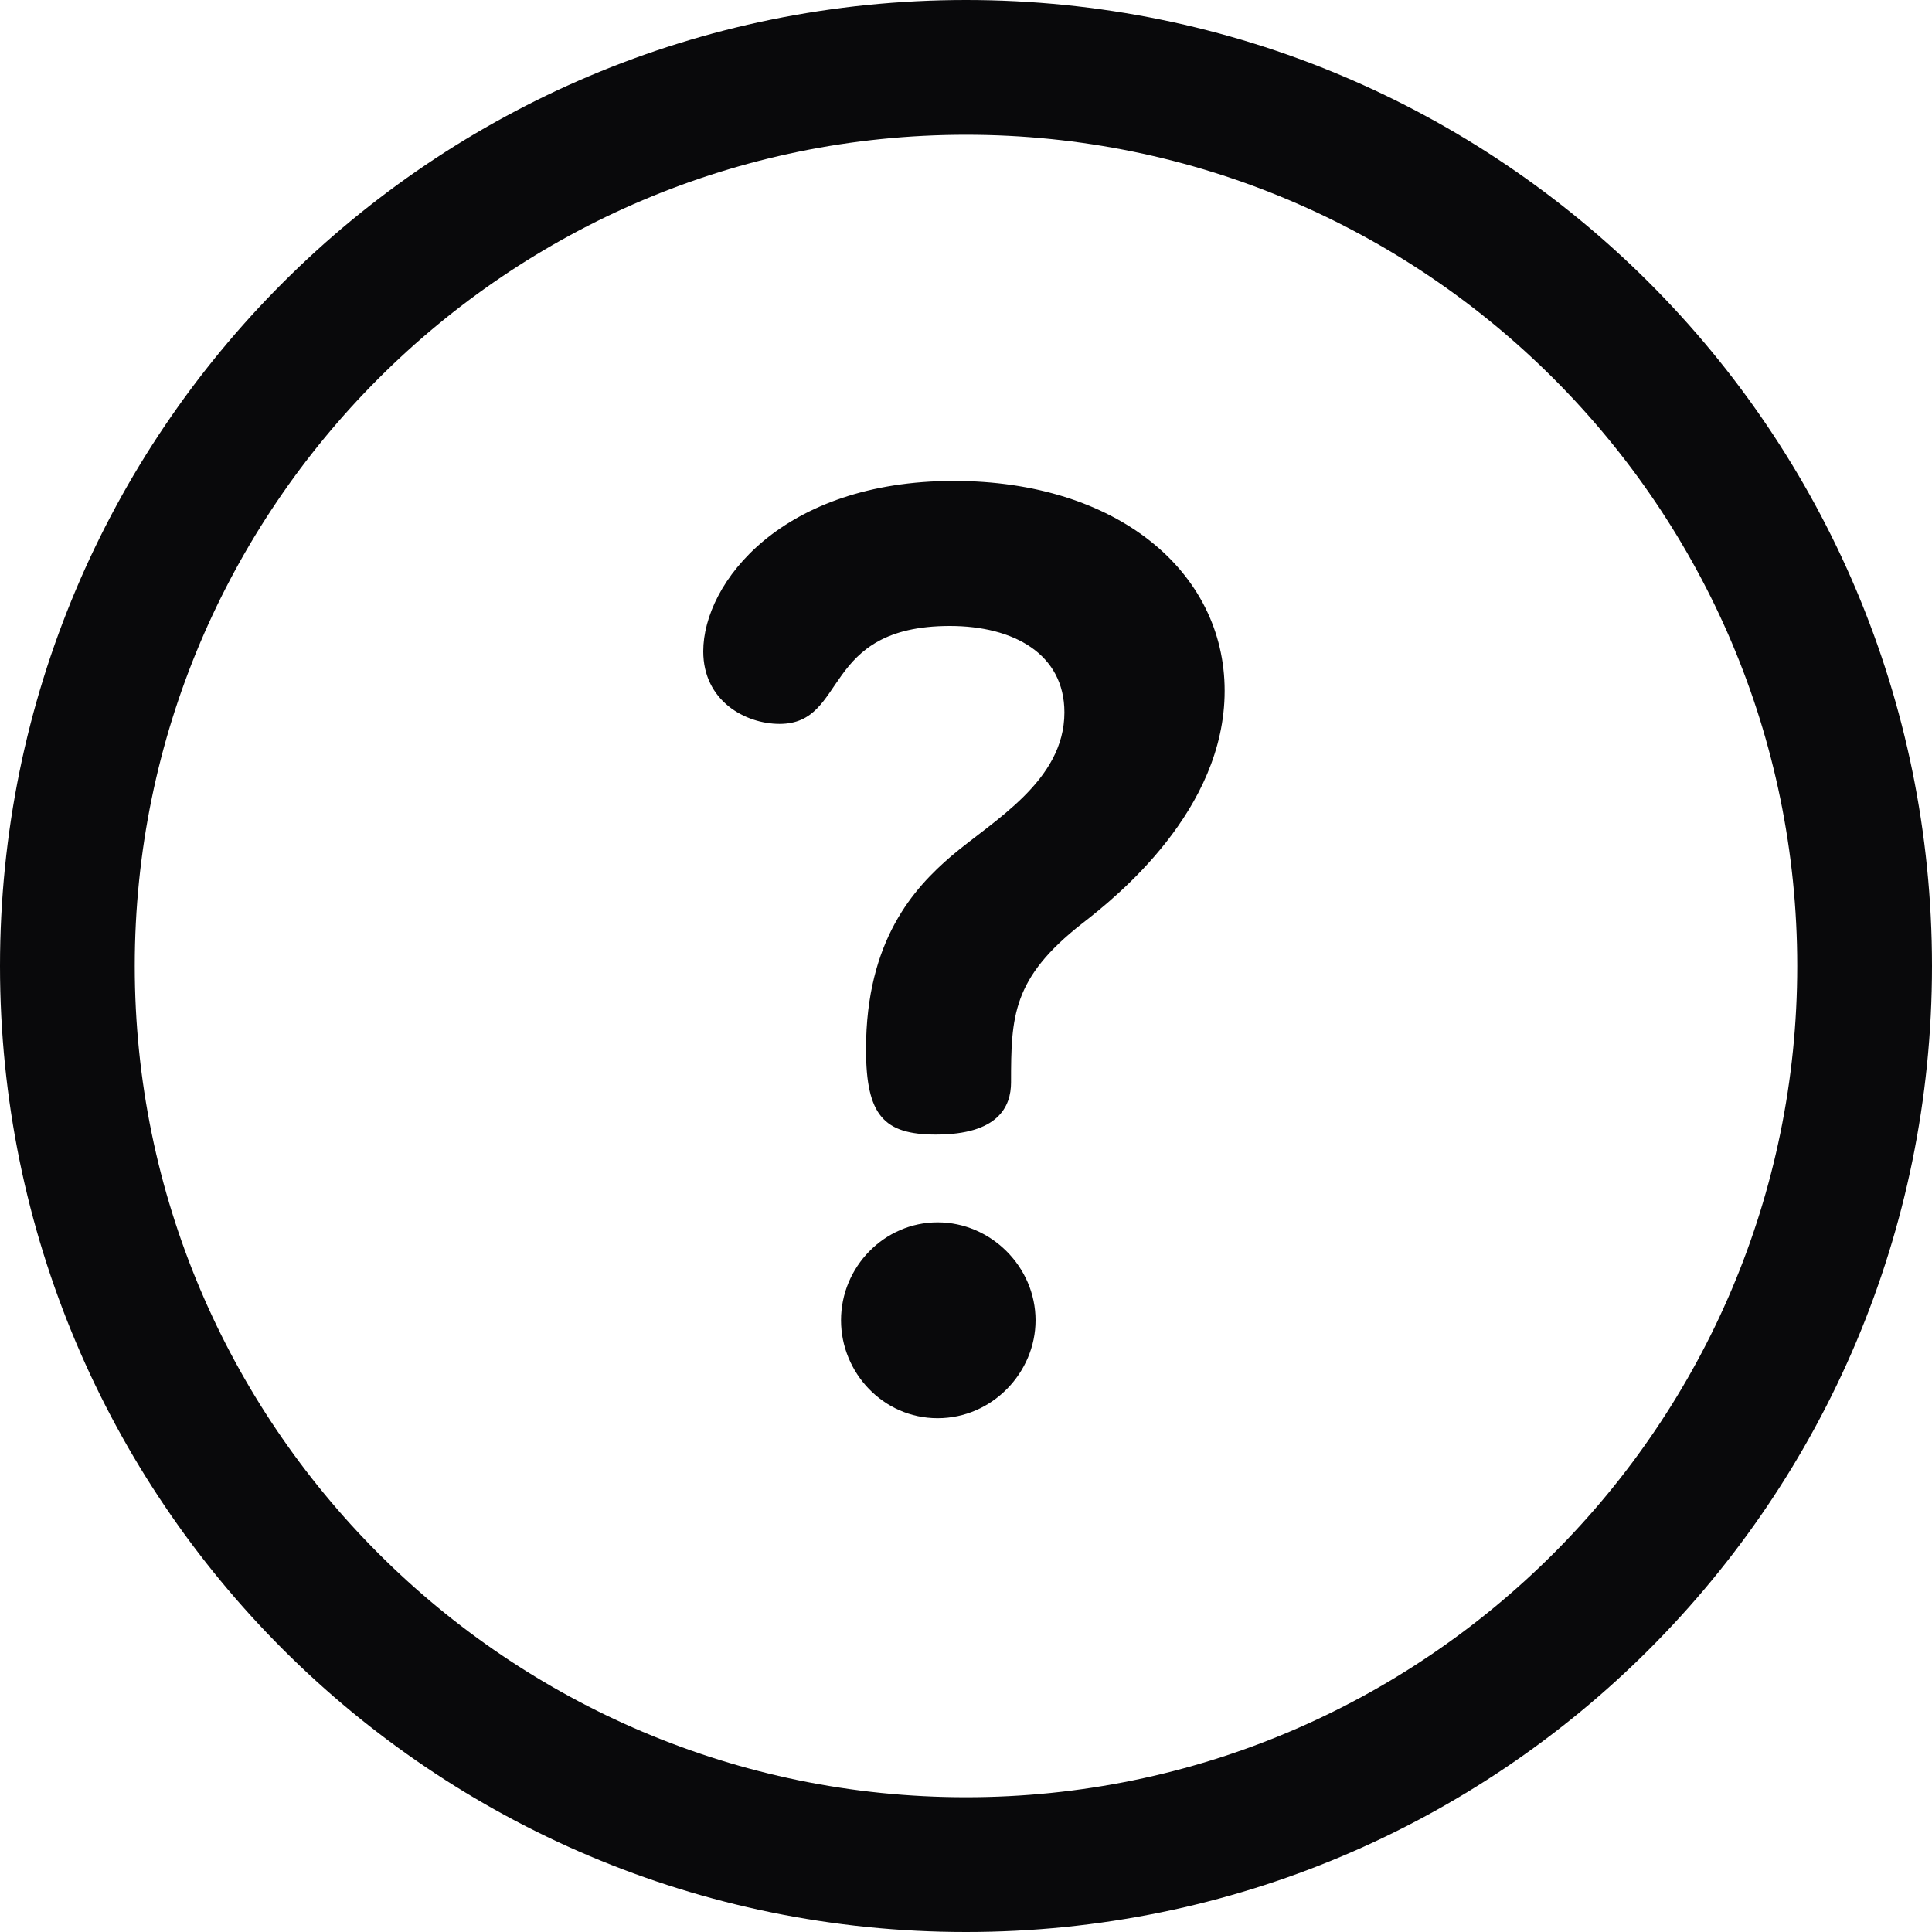 <svg width="16" height="16" viewBox="0 0 16 16" fill="none" xmlns="http://www.w3.org/2000/svg">
<g clip-path="url(#clip0_195_89)">
<path d="M8 0C3.578 0 0 3.578 0 8C0 12.421 3.578 16 8 16C12.422 16 16 12.422 16 8C16 3.578 12.422 0 8 0ZM8 14.884C4.204 14.884 1.116 11.796 1.116 8C1.116 4.204 4.204 1.116 8 1.116C11.796 1.116 14.884 4.204 14.884 8C14.884 11.796 11.796 14.884 8 14.884Z" fill="#09090B"/>
<path d="M7.765 10.123C7.323 10.123 6.965 10.492 6.965 10.934C6.965 11.366 7.312 11.745 7.765 11.745C8.218 11.745 8.576 11.366 8.576 10.934C8.576 10.492 8.207 10.123 7.765 10.123Z" fill="#09090B"/>
<path d="M7.899 3.983C6.477 3.983 5.824 4.826 5.824 5.394C5.824 5.805 6.172 5.995 6.456 5.995C7.025 5.995 6.793 5.184 7.867 5.184C8.394 5.184 8.815 5.416 8.815 5.9C8.815 6.469 8.225 6.795 7.878 7.09C7.572 7.353 7.172 7.785 7.172 8.69C7.172 9.238 7.32 9.396 7.751 9.396C8.267 9.396 8.373 9.164 8.373 8.964C8.373 8.417 8.383 8.101 8.962 7.648C9.247 7.427 10.142 6.711 10.142 5.721C10.142 4.731 9.247 3.983 7.899 3.983Z" fill="#09090B"/>
</g>
<defs>
<clipPath id="clip0_195_89">
<rect width="16" height="16" fill="white"/>
</clipPath>
</defs>
</svg>
